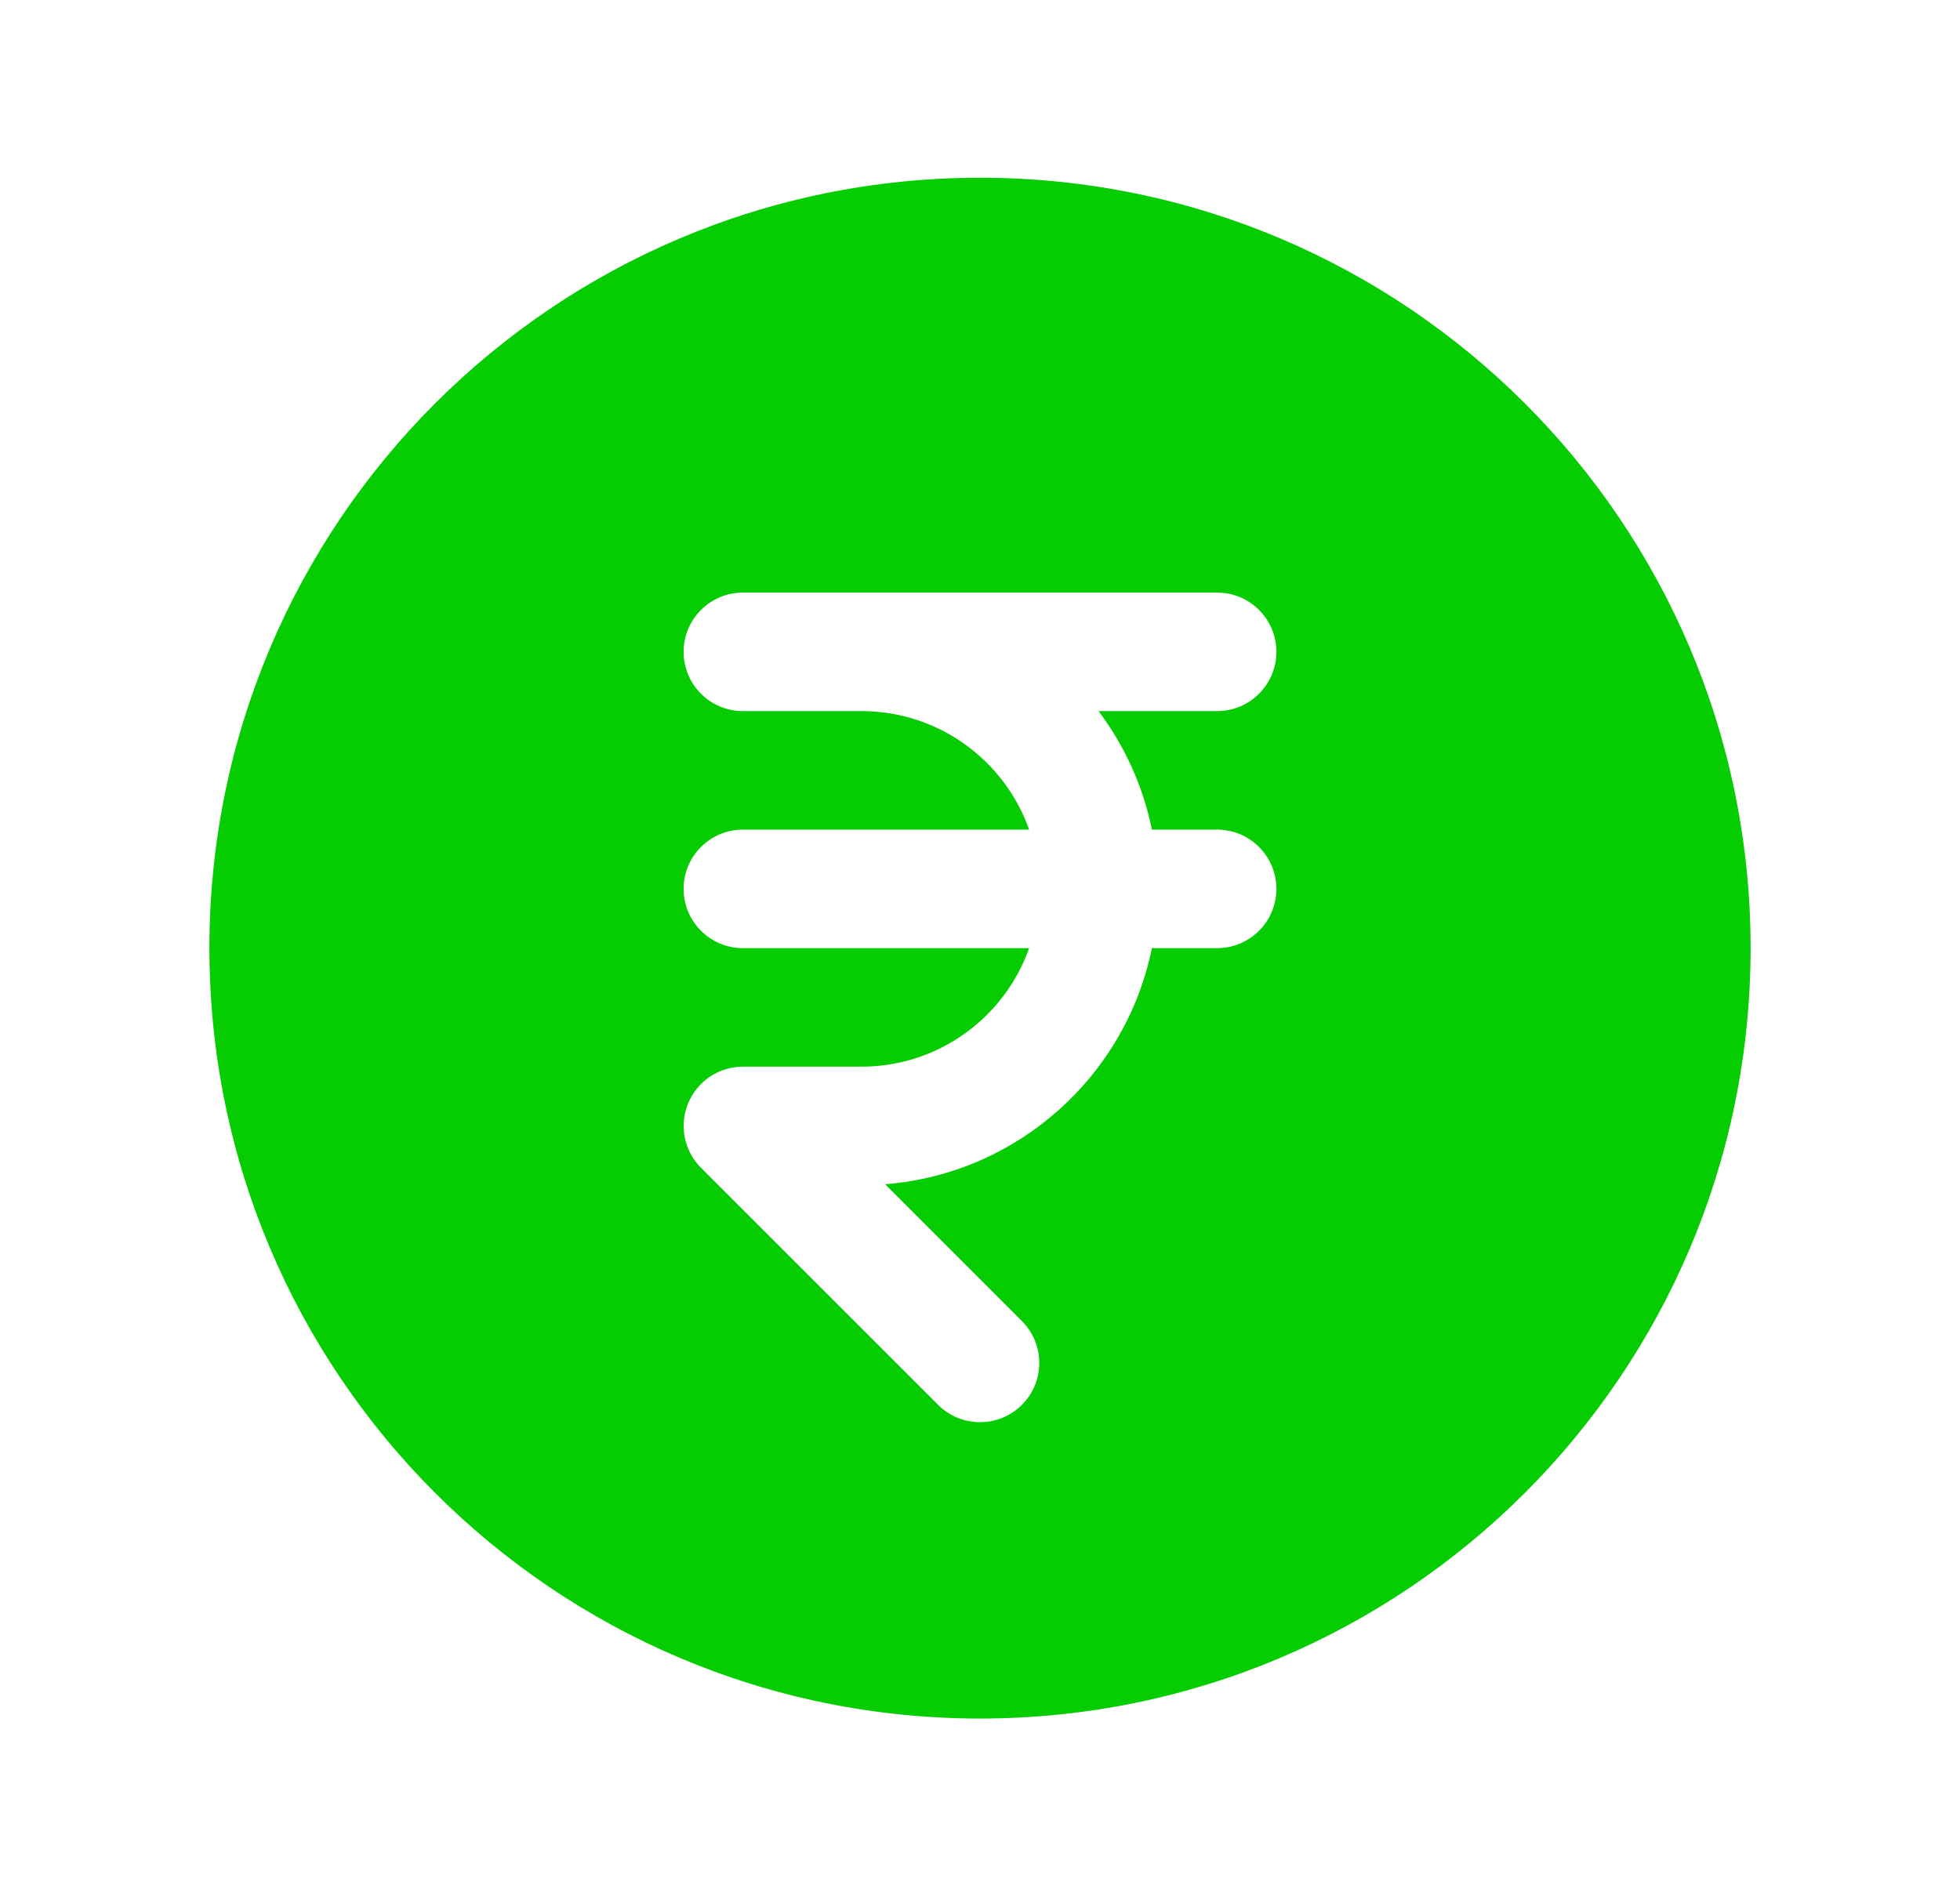 <svg width="31" height="30" viewBox="0 0 31 30" fill="none" xmlns="http://www.w3.org/2000/svg">
<g id="Icon">
<path id="Subtract" fill-rule="evenodd" clip-rule="evenodd" d="M15.5 2.812C8.769 2.812 3.312 8.269 3.312 15C3.312 21.731 8.769 27.188 15.5 27.188C22.231 27.188 27.688 21.731 27.688 15C27.688 8.269 22.231 2.812 15.5 2.812ZM11.75 9.375C11.232 9.375 10.812 9.795 10.812 10.312C10.812 10.83 11.232 11.25 11.75 11.25H13.625C14.85 11.25 15.891 12.033 16.277 13.125H11.75C11.232 13.125 10.812 13.545 10.812 14.062C10.812 14.58 11.232 15 11.75 15H16.277C15.891 16.092 14.85 16.875 13.625 16.875H11.75C11.371 16.875 11.029 17.103 10.884 17.454C10.739 17.804 10.819 18.207 11.087 18.475L14.837 22.225C15.203 22.591 15.797 22.591 16.163 22.225C16.529 21.859 16.529 21.266 16.163 20.9L13.999 18.735C16.098 18.57 17.808 17.021 18.219 15H19.25C19.768 15 20.188 14.58 20.188 14.062C20.188 13.545 19.768 13.125 19.25 13.125H18.219C18.078 12.432 17.785 11.795 17.375 11.25H19.25C19.768 11.25 20.188 10.83 20.188 10.312C20.188 9.795 19.768 9.375 19.25 9.375H11.75Z" fill="#06CC02"/>
</g>
</svg>
